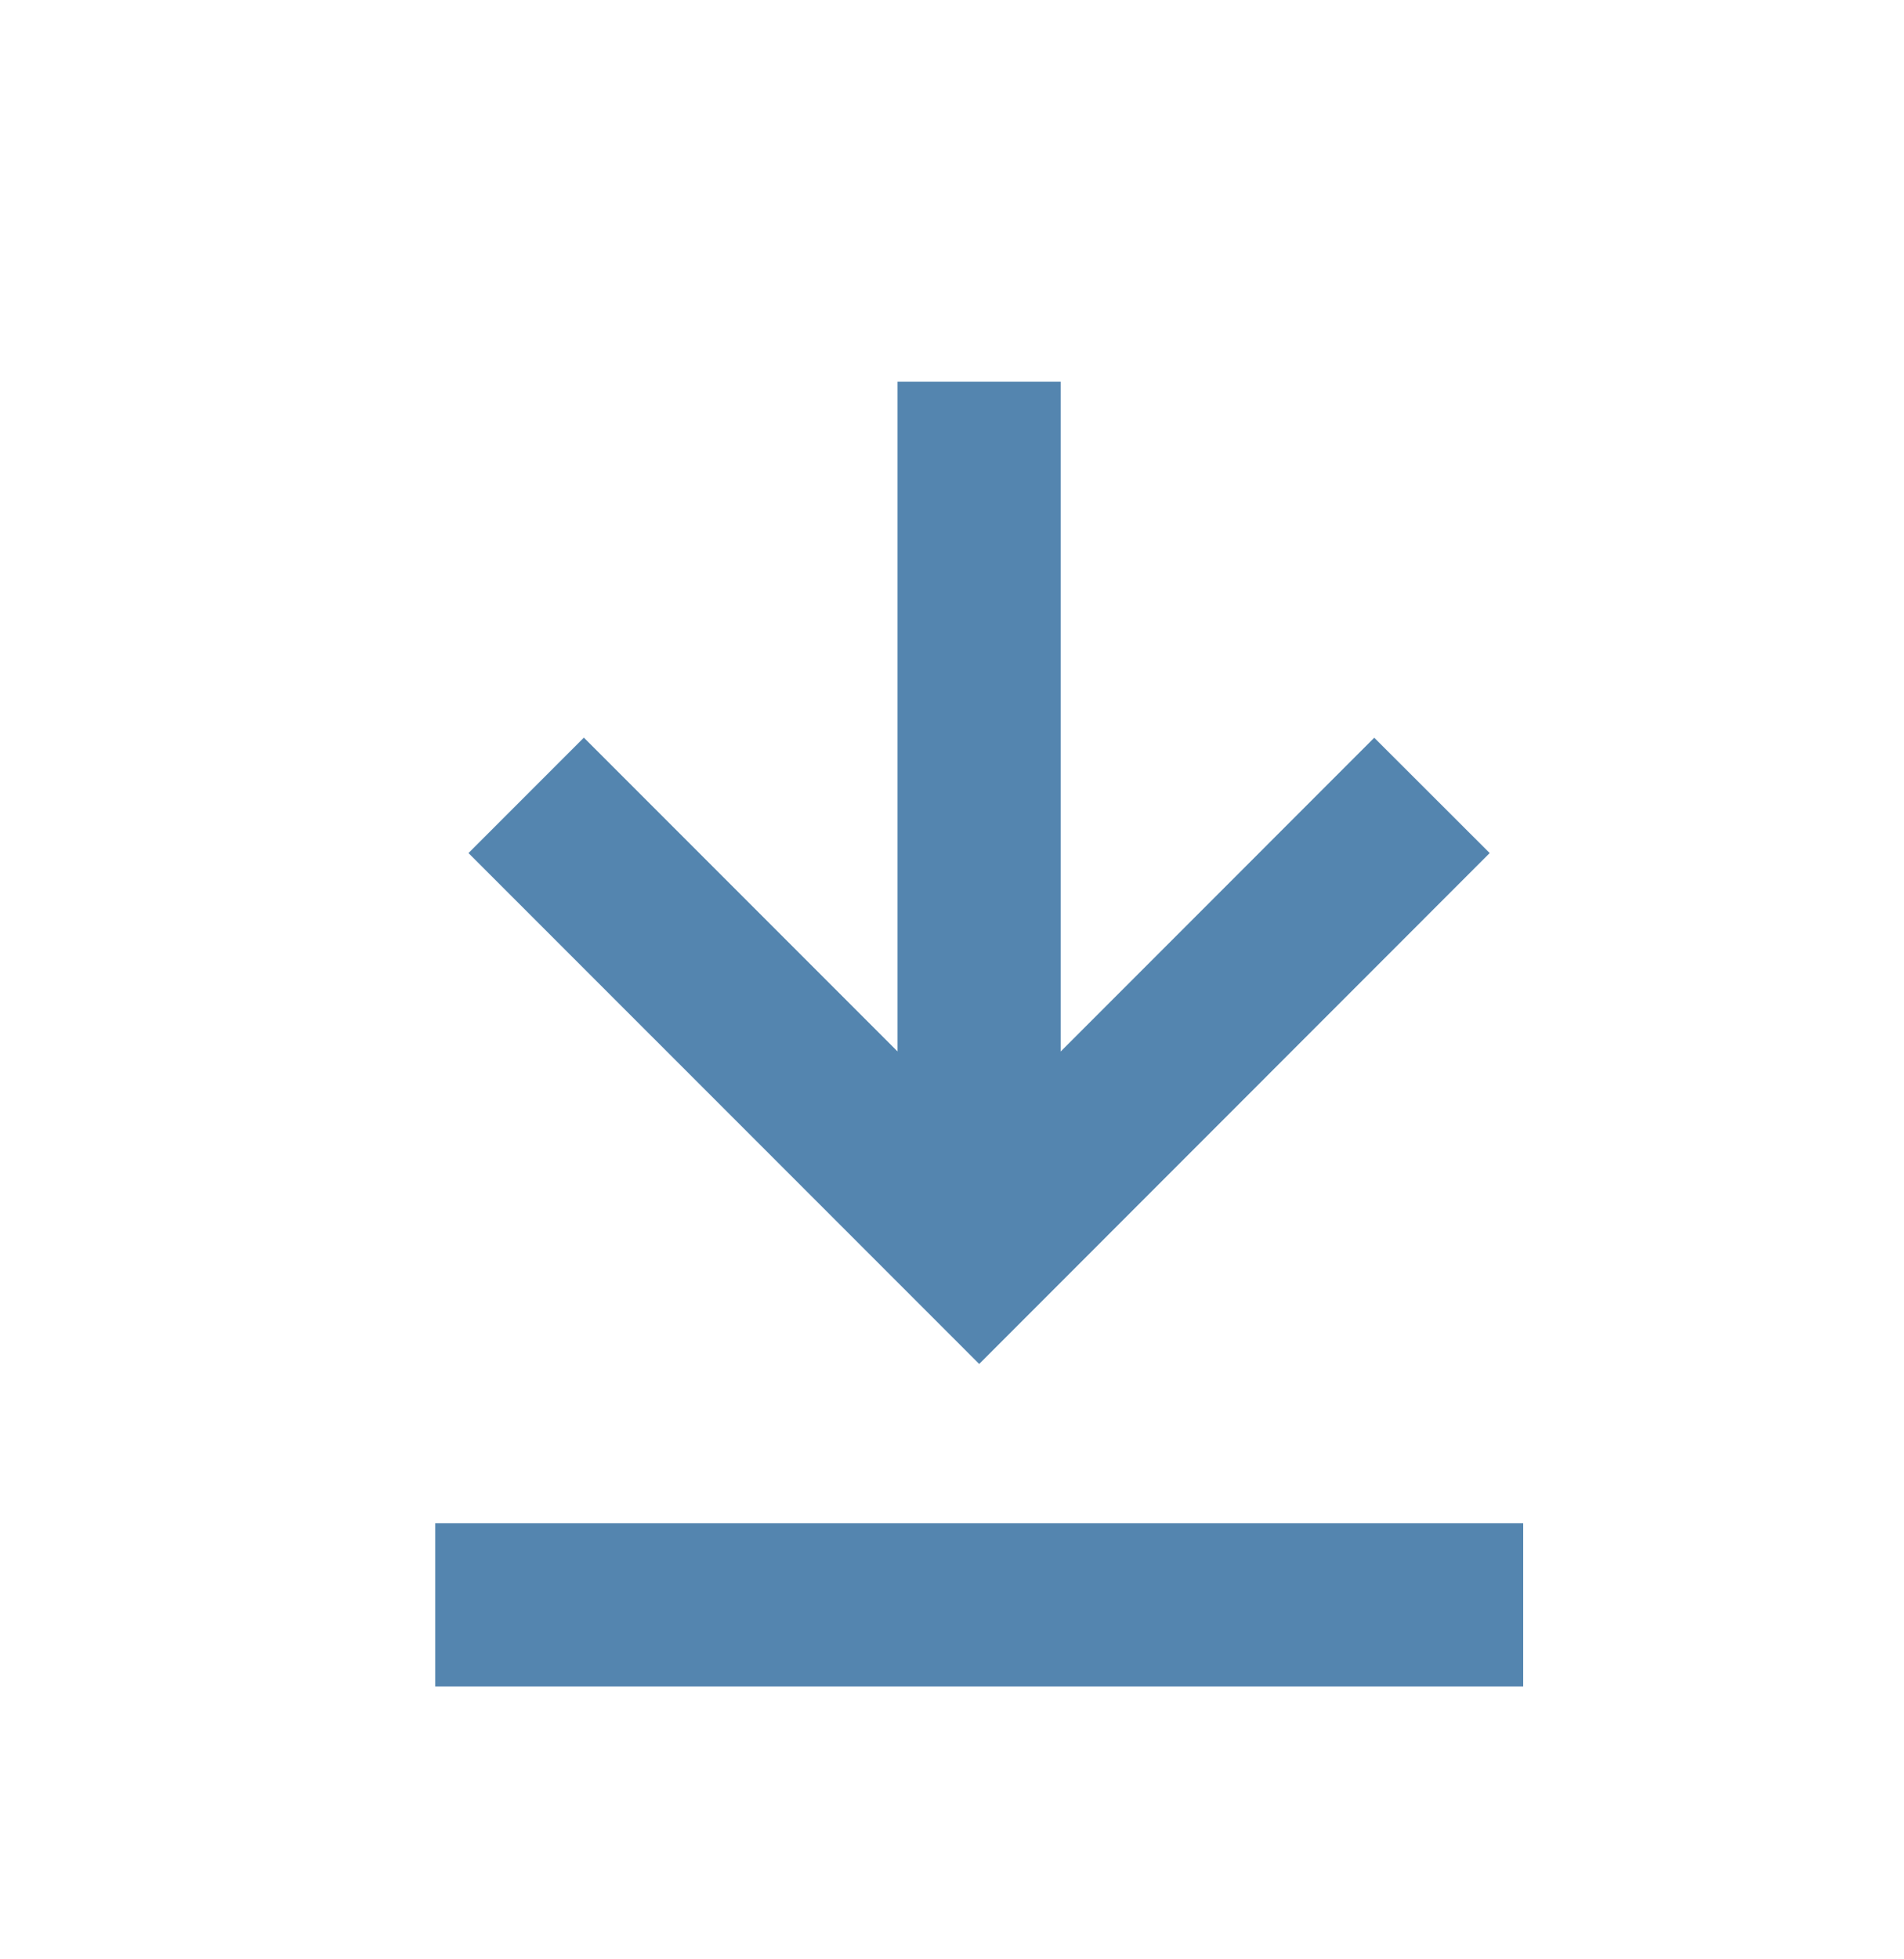 <svg xmlns="http://www.w3.org/2000/svg" width="35" height="36" viewBox="0 0 35 36">
  <path id="Tracé_752" data-name="Tracé 752" d="M287.638,429.933v3h20v-3Zm10-2.927h0l9.384-9.387L304.9,415.5l-5.764,5.765V408.957h-3v12.306l-5.765-5.765-2.121,2.121Z" transform="translate(-279.638 -401.945)" fill="#5485af"/>
  <rect id="Rectangle_1514" data-name="Rectangle 1514" width="35" height="36" fill="none"/>
</svg>
